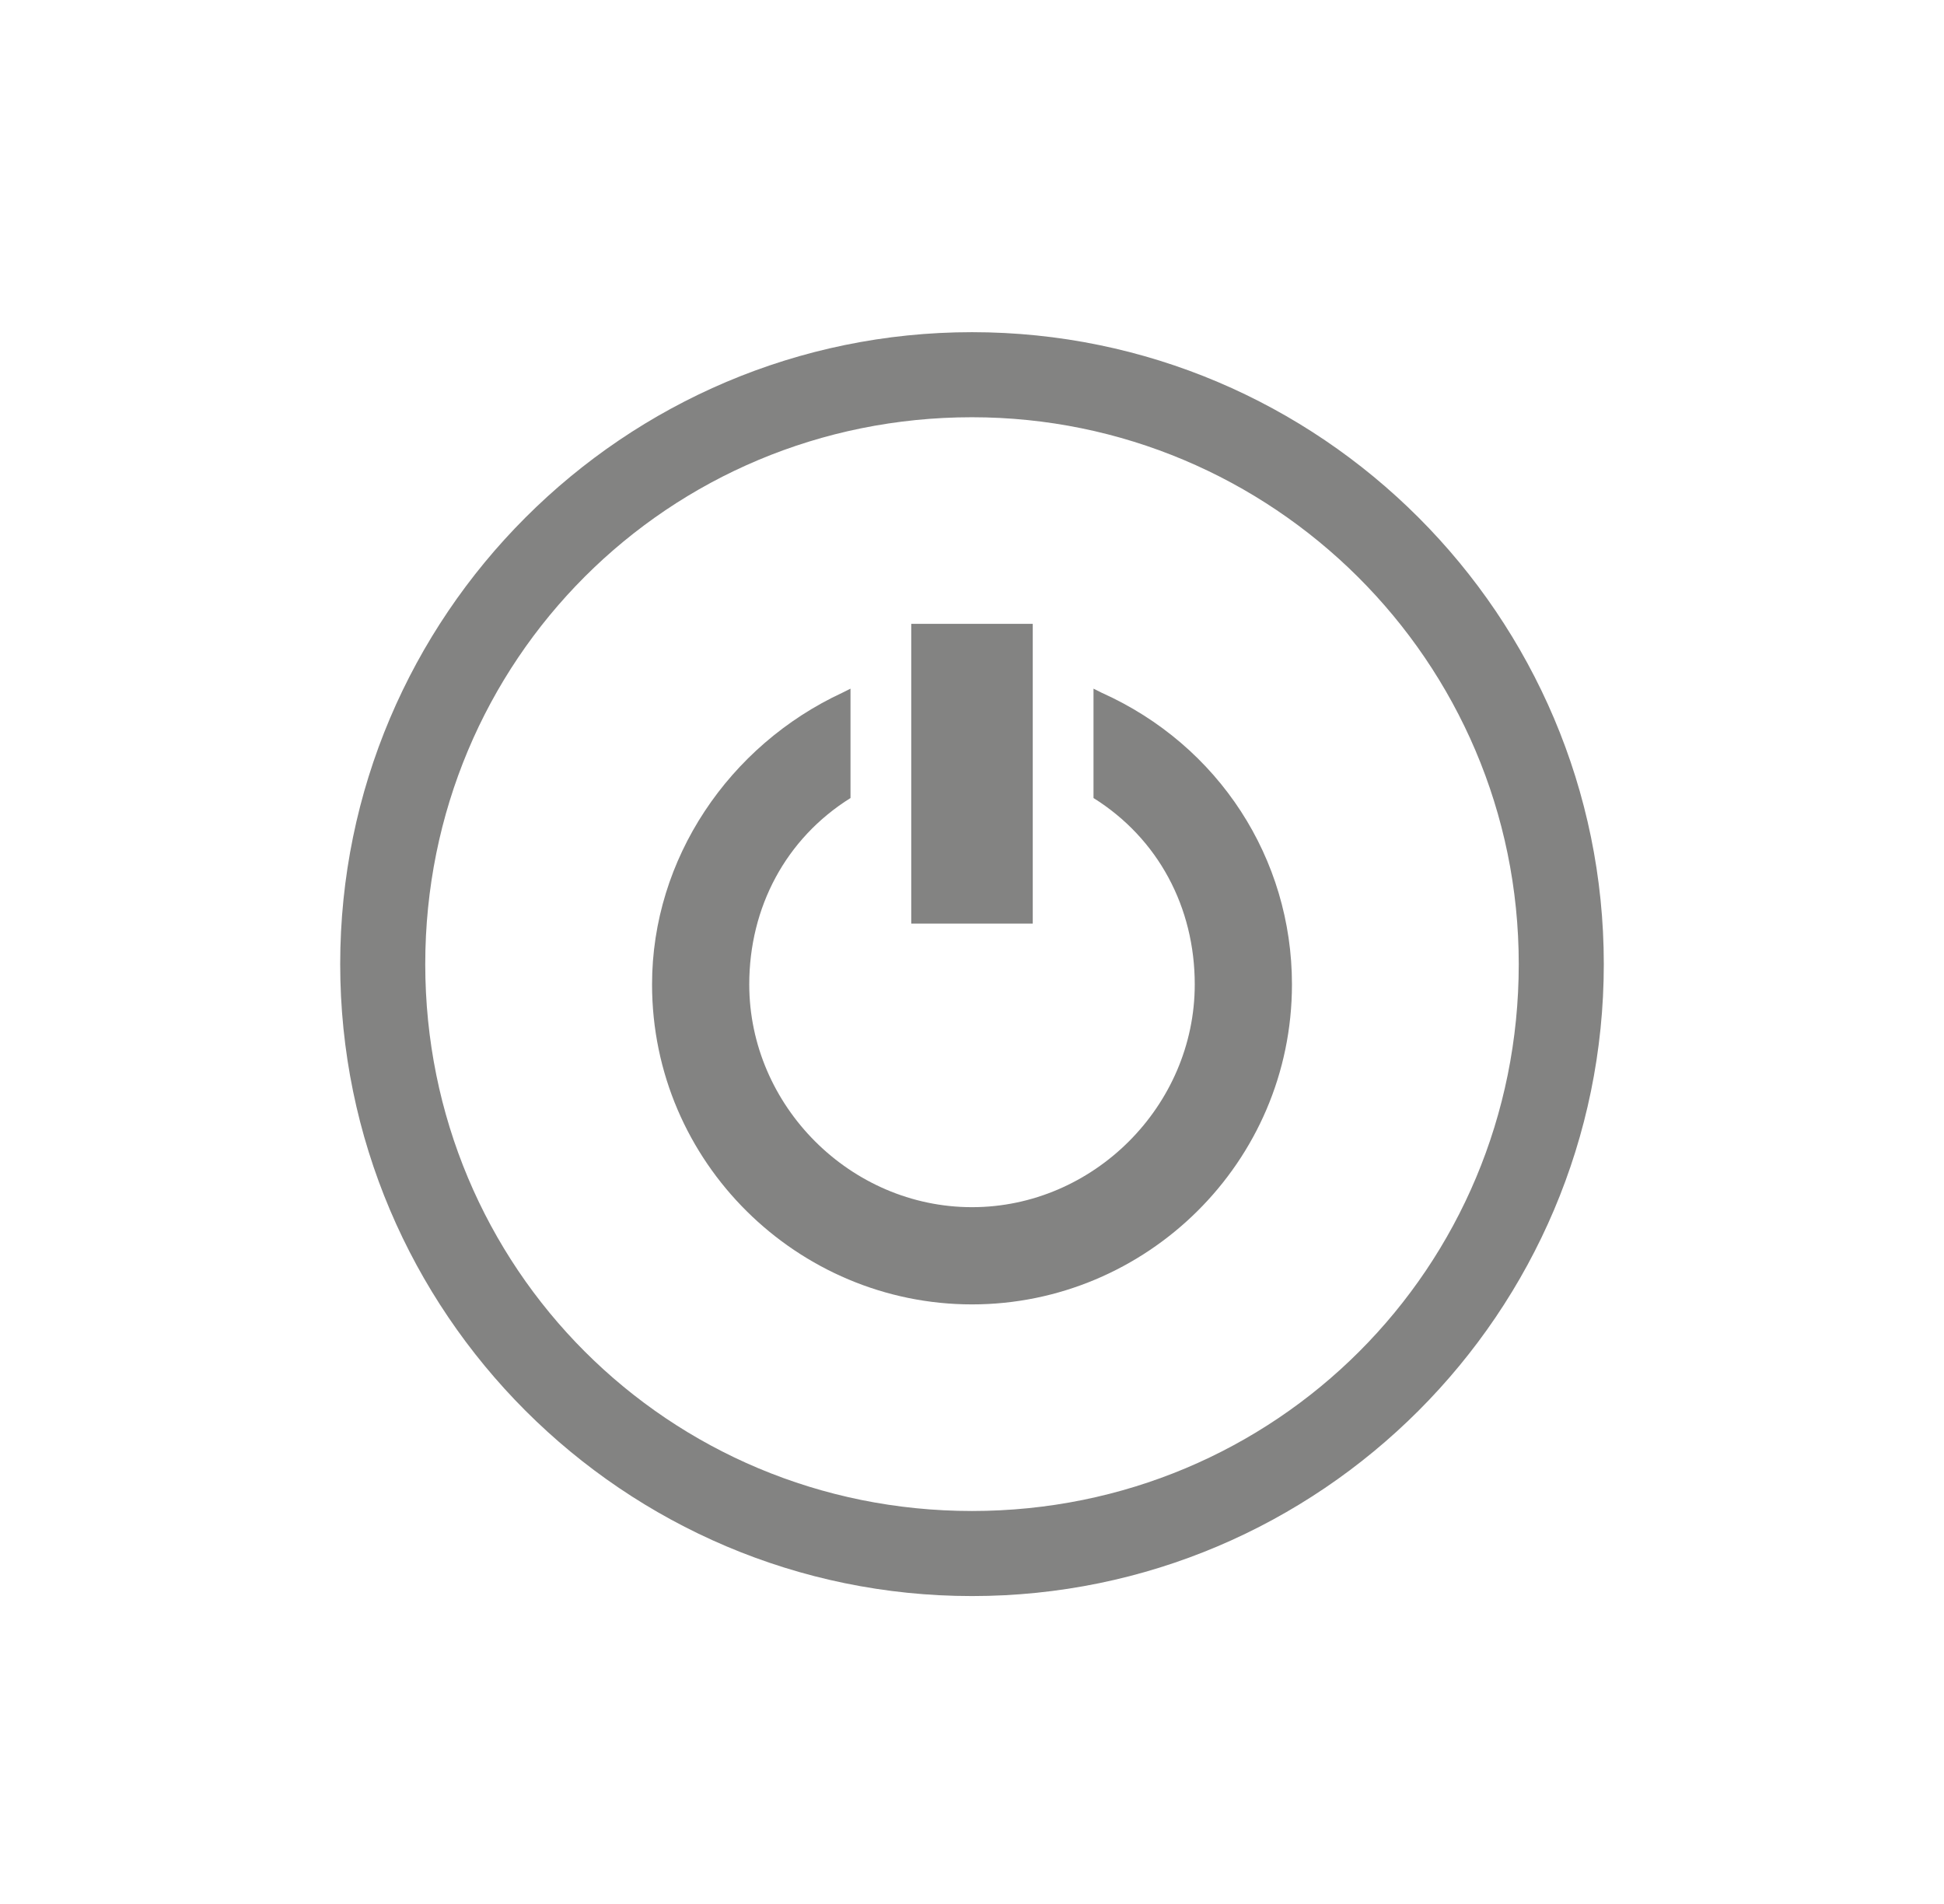 <?xml version="1.0" encoding="utf-8"?>
<!-- Generator: Adobe Illustrator 22.0.1, SVG Export Plug-In . SVG Version: 6.00 Build 0)  -->
<svg version="1.1" id="Layer_1" xmlns="http://www.w3.org/2000/svg" xmlns:xlink="http://www.w3.org/1999/xlink" x="0px" y="0px"
	 viewBox="0 0 48 47" style="enable-background:new 0 0 48 47;" xml:space="preserve">
<style type="text/css">
	.st0{fill-rule:evenodd;clip-rule:evenodd;fill:#838382;}
	.st1{fill:#838382;}
</style>
<g>
	<polygon class="st0" points="-292.7,55.1 -290.5,55.1 -287.3,51 -292.7,51 	"/>
	<g>
		<path class="st0" d="M-276.2,60.9c-0.1-0.2-0.4-0.3-0.7-0.3h-5.2l-1.4-1.4l-2.2-2.2c-0.2-0.2-0.4-0.3-0.7-0.3
			c-0.2,0-0.5,0.1-0.7,0.3c-0.1,0.2-0.3,0.4-0.3,0.7c0,0.2,0.1,0.5,0.3,0.7l4,4c0.1,0.1,0.2,0.1,0.3,0.2c0.1,0,0.2,0.1,0.4,0.1h5.6
			c0.3,0,0.5-0.1,0.7-0.3c0.2-0.2,0.3-0.4,0.3-0.7C-275.9,61.3-276,61.1-276.2,60.9z M-276.2,60.9c-0.1-0.2-0.4-0.3-0.7-0.3h-5.2
			l-1.4-1.4l-2.2-2.2c-0.2-0.2-0.4-0.3-0.7-0.3c-0.2,0-0.5,0.1-0.7,0.3c-0.1,0.2-0.3,0.4-0.3,0.7c0,0.2,0.1,0.5,0.3,0.7l4,4
			c0.1,0.1,0.2,0.1,0.3,0.2c0.1,0,0.2,0.1,0.4,0.1h5.6c0.3,0,0.5-0.1,0.7-0.3c0.2-0.2,0.3-0.4,0.3-0.7
			C-275.9,61.3-276,61.1-276.2,60.9z M-276.2,60.9c-0.1-0.2-0.4-0.3-0.7-0.3h-5.2l-1.4-1.4l-2.2-2.2c-0.2-0.2-0.4-0.3-0.7-0.3
			c-0.2,0-0.5,0.1-0.7,0.3c-0.1,0.2-0.3,0.4-0.3,0.7c0,0.2,0.1,0.5,0.3,0.7l4,4c0.1,0.1,0.2,0.1,0.3,0.2c0.1,0,0.2,0.1,0.4,0.1h5.6
			c0.3,0,0.5-0.1,0.7-0.3c0.2-0.2,0.3-0.4,0.3-0.7C-275.9,61.3-276,61.1-276.2,60.9z M-276.2,60.9c-0.1-0.2-0.4-0.3-0.7-0.3h-5.2
			l-1.4-1.4l-2.2-2.2c-0.2-0.2-0.4-0.3-0.7-0.3c-0.2,0-0.5,0.1-0.7,0.3c-0.1,0.2-0.3,0.4-0.3,0.7c0,0.2,0.1,0.5,0.3,0.7l4,4
			c0.1,0.1,0.2,0.1,0.3,0.2c0.1,0,0.2,0.1,0.4,0.1h5.6c0.3,0,0.5-0.1,0.7-0.3c0.2-0.2,0.3-0.4,0.3-0.7
			C-275.9,61.3-276,61.1-276.2,60.9z M-276.2,60.9c-0.1-0.2-0.4-0.3-0.7-0.3h-5.2l-1.4-1.4l-2.2-2.2c-0.2-0.2-0.4-0.3-0.7-0.3
			c-0.2,0-0.5,0.1-0.7,0.3c-0.1,0.2-0.3,0.4-0.3,0.7c0,0.2,0.1,0.5,0.3,0.7l4,4c0.1,0.1,0.2,0.1,0.3,0.2c0.1,0,0.2,0.1,0.4,0.1h5.6
			c0.3,0,0.5-0.1,0.7-0.3c0.2-0.2,0.3-0.4,0.3-0.7C-275.9,61.3-276,61.1-276.2,60.9z M-276.2,60.9c-0.1-0.2-0.4-0.3-0.7-0.3h-5.2
			l-1.4-1.4l-2.2-2.2c-0.2-0.2-0.4-0.3-0.7-0.3c-0.2,0-0.5,0.1-0.7,0.3c-0.1,0.2-0.3,0.4-0.3,0.7c0,0.2,0.1,0.5,0.3,0.7l4,4
			c0.1,0.1,0.2,0.1,0.3,0.2c0.1,0,0.2,0.1,0.4,0.1h5.6c0.3,0,0.5-0.1,0.7-0.3c0.2-0.2,0.3-0.4,0.3-0.7
			C-275.9,61.3-276,61.1-276.2,60.9z M-273.7,51.7c-0.4-0.4-0.7-0.7-1.2-1c-0.6-0.5-1.3-0.9-2-1.2c-1.4-0.7-3-1.1-4.7-1.1
			c-0.6,0-1.3,0.1-1.9,0.2c-2.3,0.4-4.4,1.5-6.1,3.1c-2,2-3.3,4.8-3.3,7.9c0,1.2,0.2,2.3,0.5,3.3c0.2,0.6,0.5,1.3,0.8,1.9
			c0.4,0.8,0.9,1.6,1.5,2.2c0.1,0.2,0.3,0.3,0.4,0.5c0.6,0.6,1.2,1.1,2,1.5c1.7,1.1,3.8,1.7,6,1.7c3.1,0,5.9-1.2,7.9-3.3
			c2-2,3.3-4.8,3.3-7.9C-270.4,56.5-271.7,53.7-273.7,51.7z M-275,66.2c-1.7,1.7-4,2.7-6.6,2.7c-0.6,0-1.3-0.1-1.9-0.2
			c-1.4-0.3-2.7-0.9-3.8-1.7c-0.4-0.2-0.7-0.5-1-0.8c-0.4-0.4-0.8-0.9-1.1-1.4c-0.4-0.6-0.7-1.2-1-1.9c-0.4-1-0.6-2.2-0.6-3.3
			c0-2.6,1-4.9,2.7-6.6c1.3-1.3,2.9-2.2,4.8-2.5c0.6-0.1,1.2-0.2,1.9-0.2c1.7,0,3.3,0.5,4.7,1.3c0.7,0.4,1.3,0.9,1.9,1.4
			c0.1,0.1,0.1,0.1,0.2,0.2c1.6,1.7,2.6,3.9,2.6,6.4C-272.3,62.2-273.3,64.5-275,66.2z M-276.9,60.7h-5.2l-1.4-1.4l-2.2-2.2
			c-0.2-0.2-0.4-0.3-0.7-0.3c-0.2,0-0.5,0.1-0.7,0.3c-0.1,0.2-0.3,0.4-0.3,0.7c0,0.2,0.1,0.5,0.3,0.7l4,4c0.1,0.1,0.2,0.1,0.3,0.2
			c0.1,0,0.2,0.1,0.4,0.1h5.6c0.3,0,0.5-0.1,0.7-0.3c0.2-0.2,0.3-0.4,0.3-0.7c0-0.3-0.1-0.5-0.3-0.7
			C-276.4,60.8-276.6,60.7-276.9,60.7z M-276.2,60.9c-0.1-0.2-0.4-0.3-0.7-0.3h-5.2l-1.4-1.4l-2.2-2.2c-0.2-0.2-0.4-0.3-0.7-0.3
			c-0.2,0-0.5,0.1-0.7,0.3c-0.1,0.2-0.3,0.4-0.3,0.7c0,0.2,0.1,0.5,0.3,0.7l4,4c0.1,0.1,0.2,0.1,0.3,0.2c0.1,0,0.2,0.1,0.4,0.1h5.6
			c0.3,0,0.5-0.1,0.7-0.3c0.2-0.2,0.3-0.4,0.3-0.7C-275.9,61.3-276,61.1-276.2,60.9z M-276.2,60.9c-0.1-0.2-0.4-0.3-0.7-0.3h-5.2
			l-1.4-1.4l-2.2-2.2c-0.2-0.2-0.4-0.3-0.7-0.3c-0.2,0-0.5,0.1-0.7,0.3c-0.1,0.2-0.3,0.4-0.3,0.7c0,0.2,0.1,0.5,0.3,0.7l4,4
			c0.1,0.1,0.2,0.1,0.3,0.2c0.1,0,0.2,0.1,0.4,0.1h5.6c0.3,0,0.5-0.1,0.7-0.3c0.2-0.2,0.3-0.4,0.3-0.7
			C-275.9,61.3-276,61.1-276.2,60.9z"/>
	</g>
</g>
<g>
</g>
<g>
	<g>
		<path class="st1" d="M24,8.2c-8.6,0-15.6,7-15.6,15.6c0,8.6,7,15.6,15.6,15.6c8.6,0,15.6-7,15.6-15.6C39.6,15.2,32.6,8.2,24,8.2z
			 M24,37.3c-7.5,0-13.5-6-13.5-13.5c0-7.5,6-13.5,13.5-13.5c7.4,0,13.5,6,13.5,13.5C37.5,31.3,31.5,37.3,24,37.3z"/>
	</g>
	<g>
		<rect x="22.5" y="15.4" class="st1" width="3" height="7.4"/>
		<path class="st1" d="M24,32.2c-4.3,0-7.9-3.5-7.9-7.9c0-3.1,1.9-5.9,4.7-7.2l0.2-0.1v2.7c-1.6,1-2.5,2.7-2.5,4.6
			c0,3,2.5,5.5,5.5,5.5c3,0,5.5-2.5,5.5-5.5c0-1.9-0.9-3.6-2.5-4.6v-2.7l0.2,0.1c2.9,1.3,4.7,4.1,4.7,7.2
			C31.9,28.7,28.3,32.2,24,32.2z"/>
	</g>
</g>
</svg>
